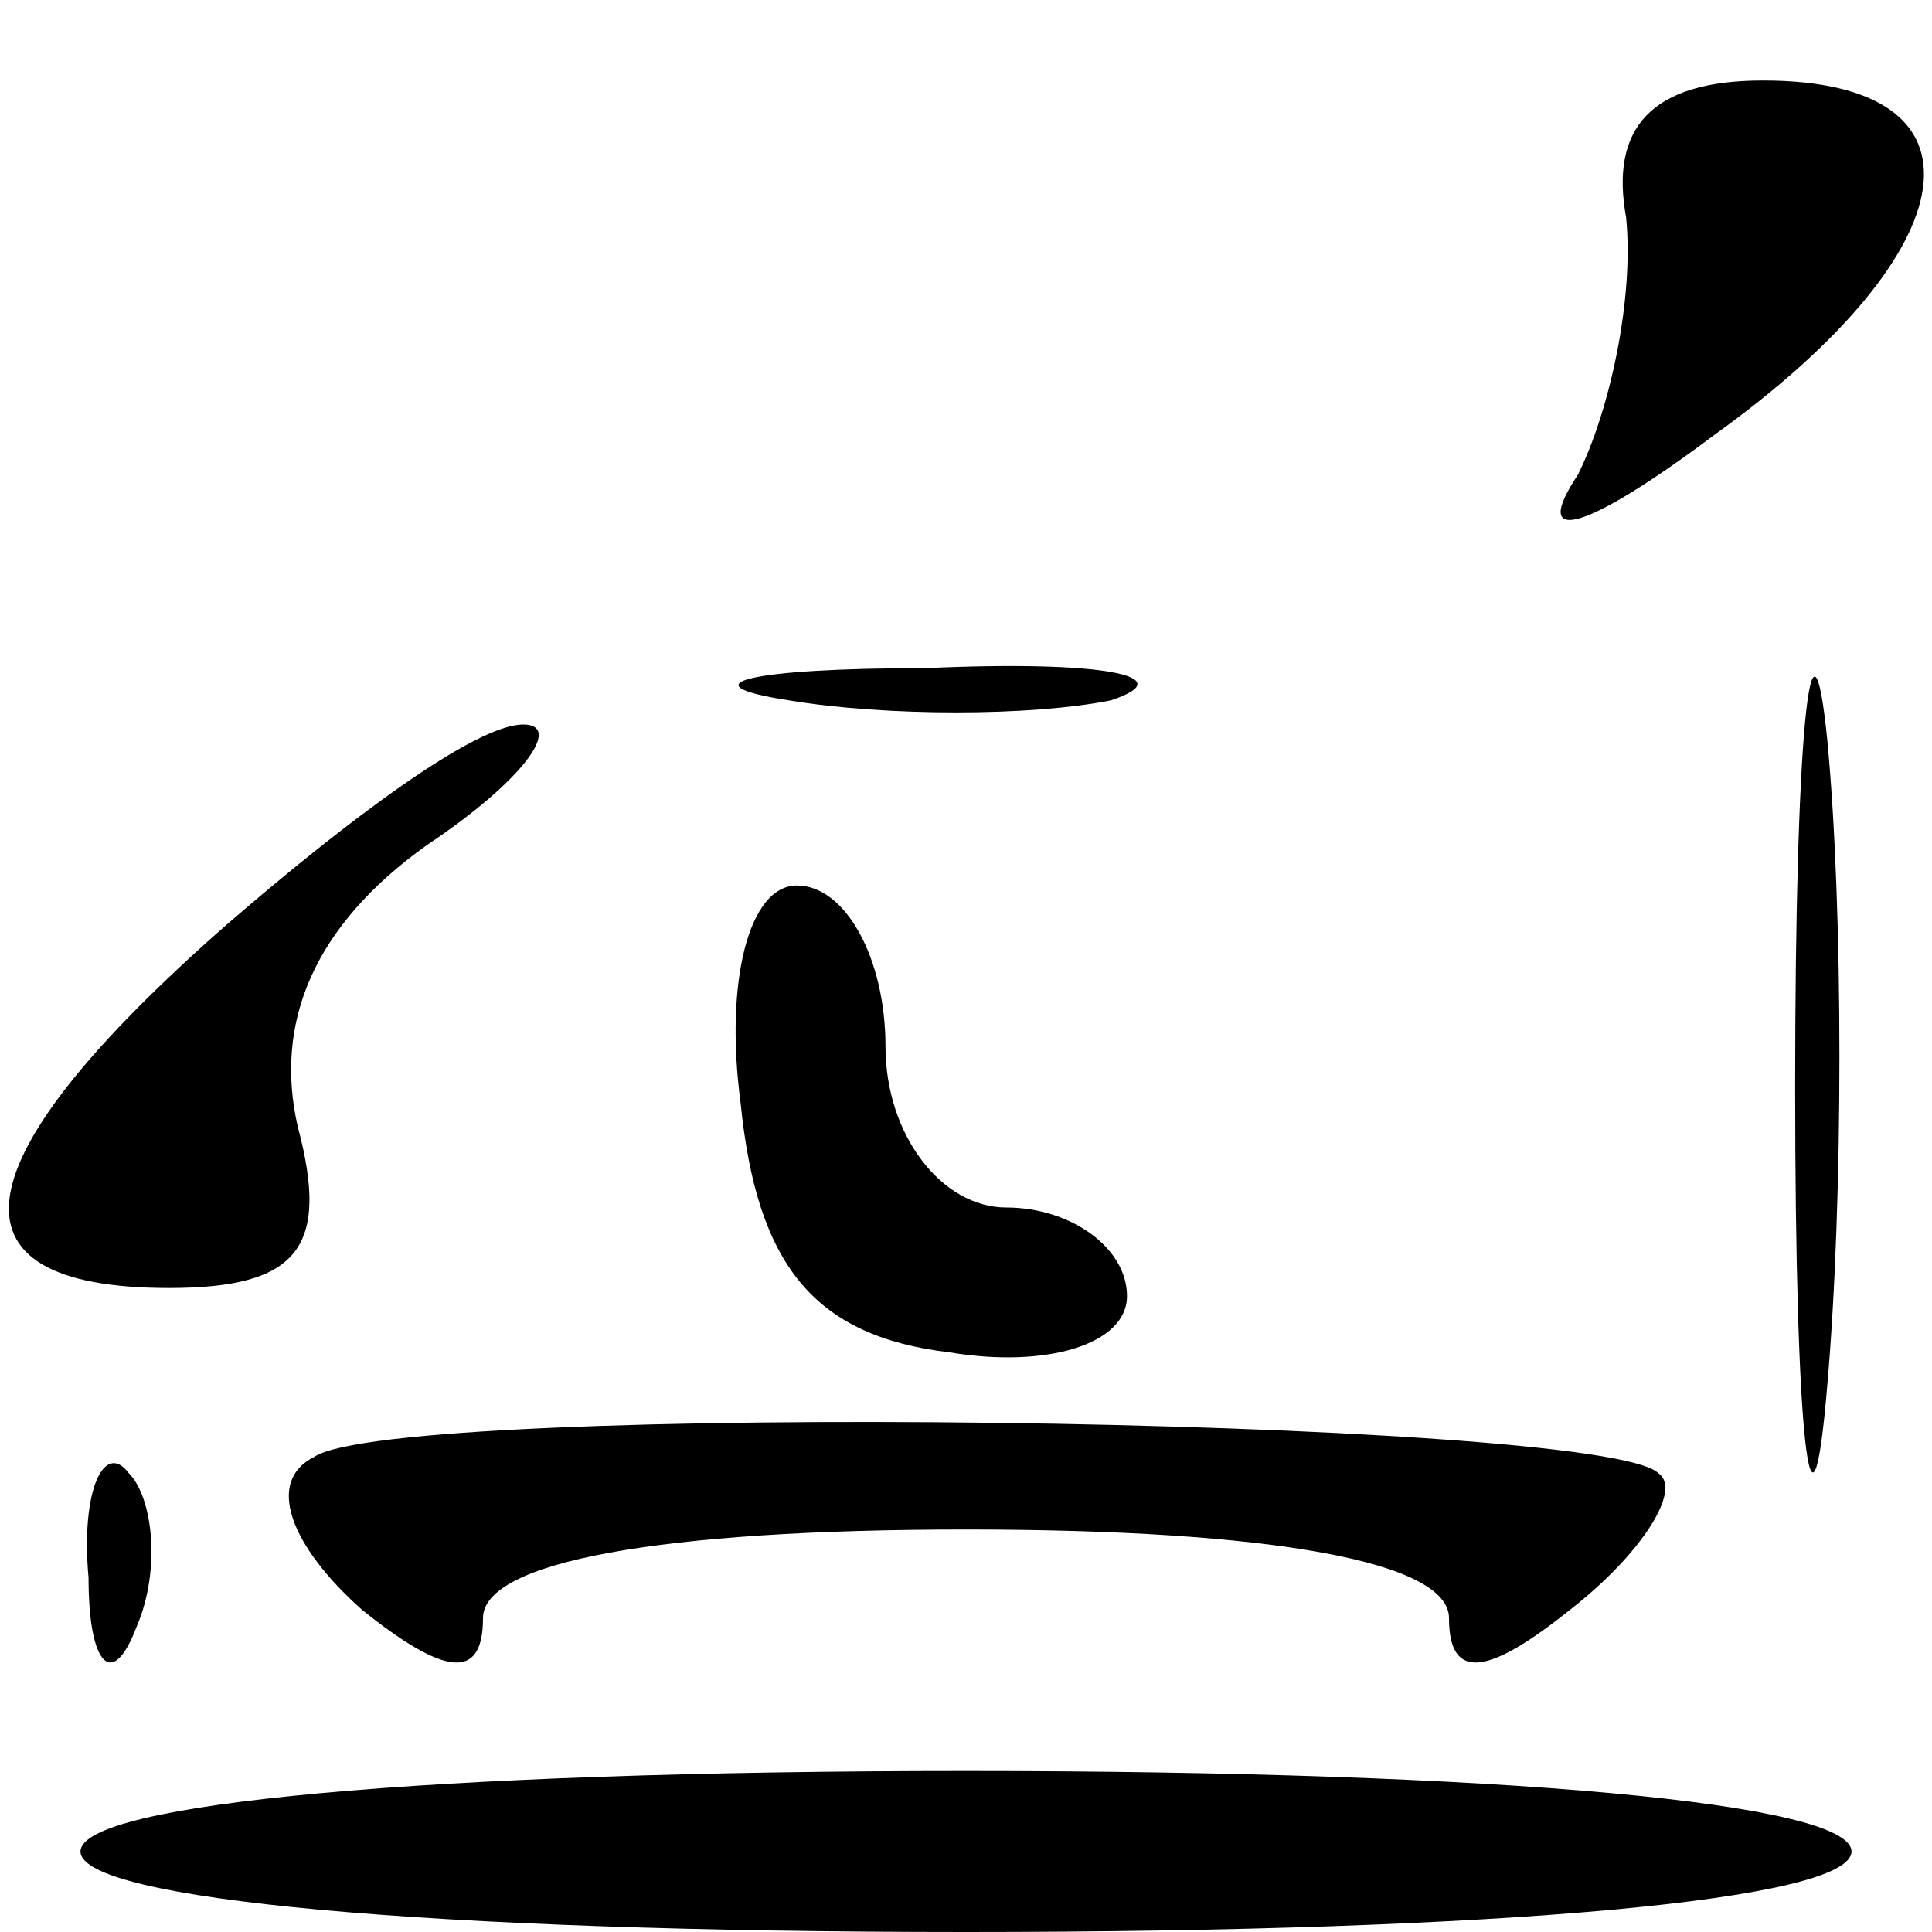 <?xml version="1.0" standalone="no"?>
<!DOCTYPE svg PUBLIC "-//W3C//DTD SVG 20010904//EN"
 "http://www.w3.org/TR/2001/REC-SVG-20010904/DTD/svg10.dtd">
<svg version="1.0" xmlns="http://www.w3.org/2000/svg"
 width="24pt" height="24pt" viewBox="0 0 24 24"
 preserveAspectRatio="xMidYMid meet">

<g transform="translate(0,24) scale(0.1,-0.1)"
fill="#000000" stroke="none">
<path d="M202 213 c1 -10 -2 -24 -6 -32 -6 -9 1 -7 17 5 32 23 35 44 6 44 -14
0 -19 -6 -17 -17z"/>
<path d="M223 105 c0 -44 2 -61 4 -37 2 23 2 59 0 80 -2 20 -4 1 -4 -43z"/>
<path d="M98 153 c12 -2 30 -2 40 0 9 3 -1 5 -23 4 -22 0 -30 -2 -17 -4z"/>
<path d="M28 125 c-33 -29 -36 -45 -7 -45 16 0 20 5 16 20 -3 13 2 25 16 35
12 8 17 15 12 15 -6 0 -22 -12 -37 -25z"/>
<path d="M92 103 c2 -20 9 -29 26 -31 12 -2 22 1 22 7 0 6 -7 11 -15 11 -8 0
-15 9 -15 20 0 11 -5 20 -11 20 -6 0 -9 -12 -7 -27z"/>
<path d="M39 59 c-6 -3 -3 -11 6 -19 10 -8 15 -9 15 -1 0 7 22 11 60 11 38 0
60 -4 60 -11 0 -8 5 -7 15 1 9 7 14 15 11 17 -7 7 -157 9 -167 2z"/>
<path d="M11 44 c0 -11 3 -14 6 -6 3 7 2 16 -1 19 -3 4 -6 -2 -5 -13z"/>
<path d="M10 10 c0 -6 43 -10 110 -10 67 0 110 4 110 10 0 6 -43 10 -110 10
-67 0 -110 -4 -110 -10z"/>
</g>
</svg>
